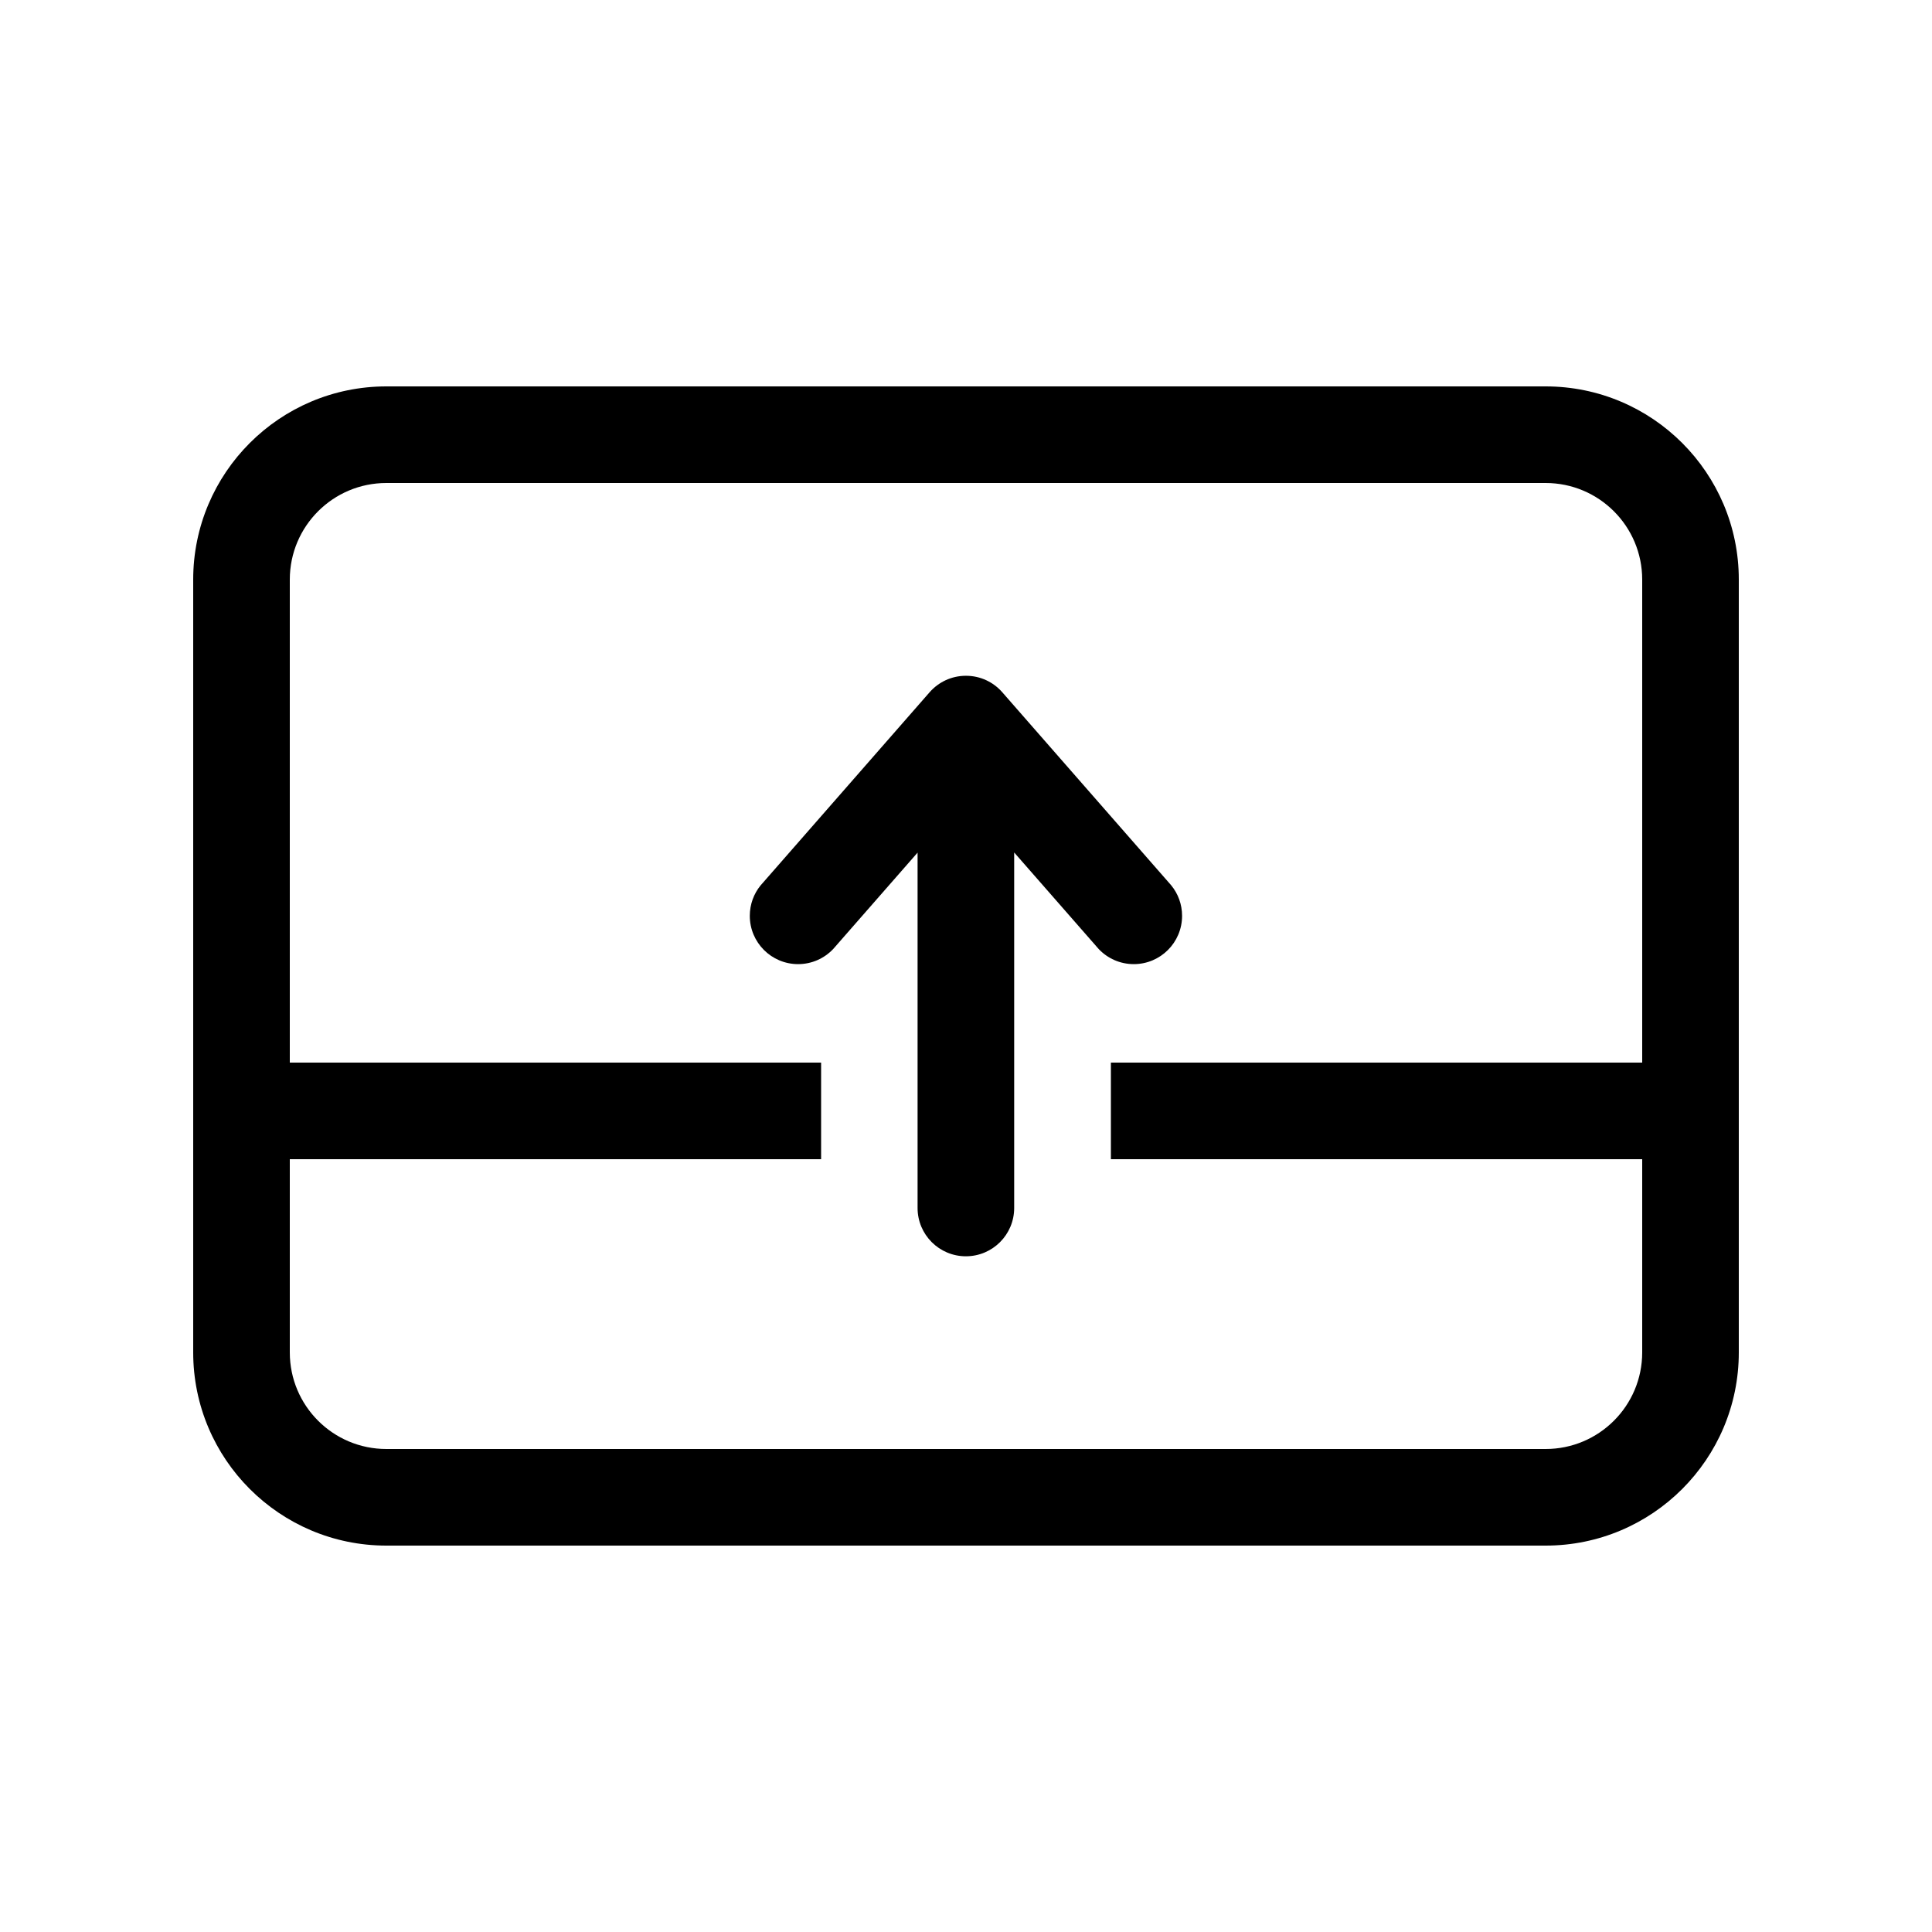 <!-- Generated by IcoMoon.io -->
<svg version="1.1" xmlns="http://www.w3.org/2000/svg" width="32" height="32" viewBox="0 0 32 32">
<title>panel-bottom-expand-regular</title>
<path d="M16.8 14.122l1.398 1.597c0.146 0.154 0.352 0.25 0.581 0.25 0.442 0 0.8-0.358 0.8-0.8 0-0.191-0.067-0.367-0.179-0.504l0.001 0.001-2.8-3.2c-0.147-0.168-0.362-0.273-0.602-0.273s-0.454 0.105-0.601 0.272l-0.001 0.001-2.8 3.2c-0.111 0.136-0.178 0.312-0.178 0.503 0 0.442 0.358 0.8 0.8 0.8 0.229 0 0.435-0.096 0.581-0.25l0-0 1.398-1.597v5.886c0 0.442 0.358 0.8 0.8 0.8s0.8-0.358 0.8-0.8v0-5.888zM6.4 6.4c-1.767 0-3.2 1.433-3.2 3.2v0 12.8c0 1.767 1.433 3.2 3.2 3.2v0h19.2c1.767 0 3.2-1.433 3.2-3.2v0-12.8c0-1.767-1.433-3.2-3.2-3.2v0h-19.2zM4.8 9.6c0-0.884 0.716-1.6 1.6-1.6v0h19.2c0.884 0 1.6 0.716 1.6 1.6v0 8h-8.8v1.6h8.8v3.2c0 0.884-0.716 1.6-1.6 1.6v0h-19.2c-0.884 0-1.6-0.716-1.6-1.6v0-3.2h8.8v-1.6h-8.8v-8z"></path>
</svg>
